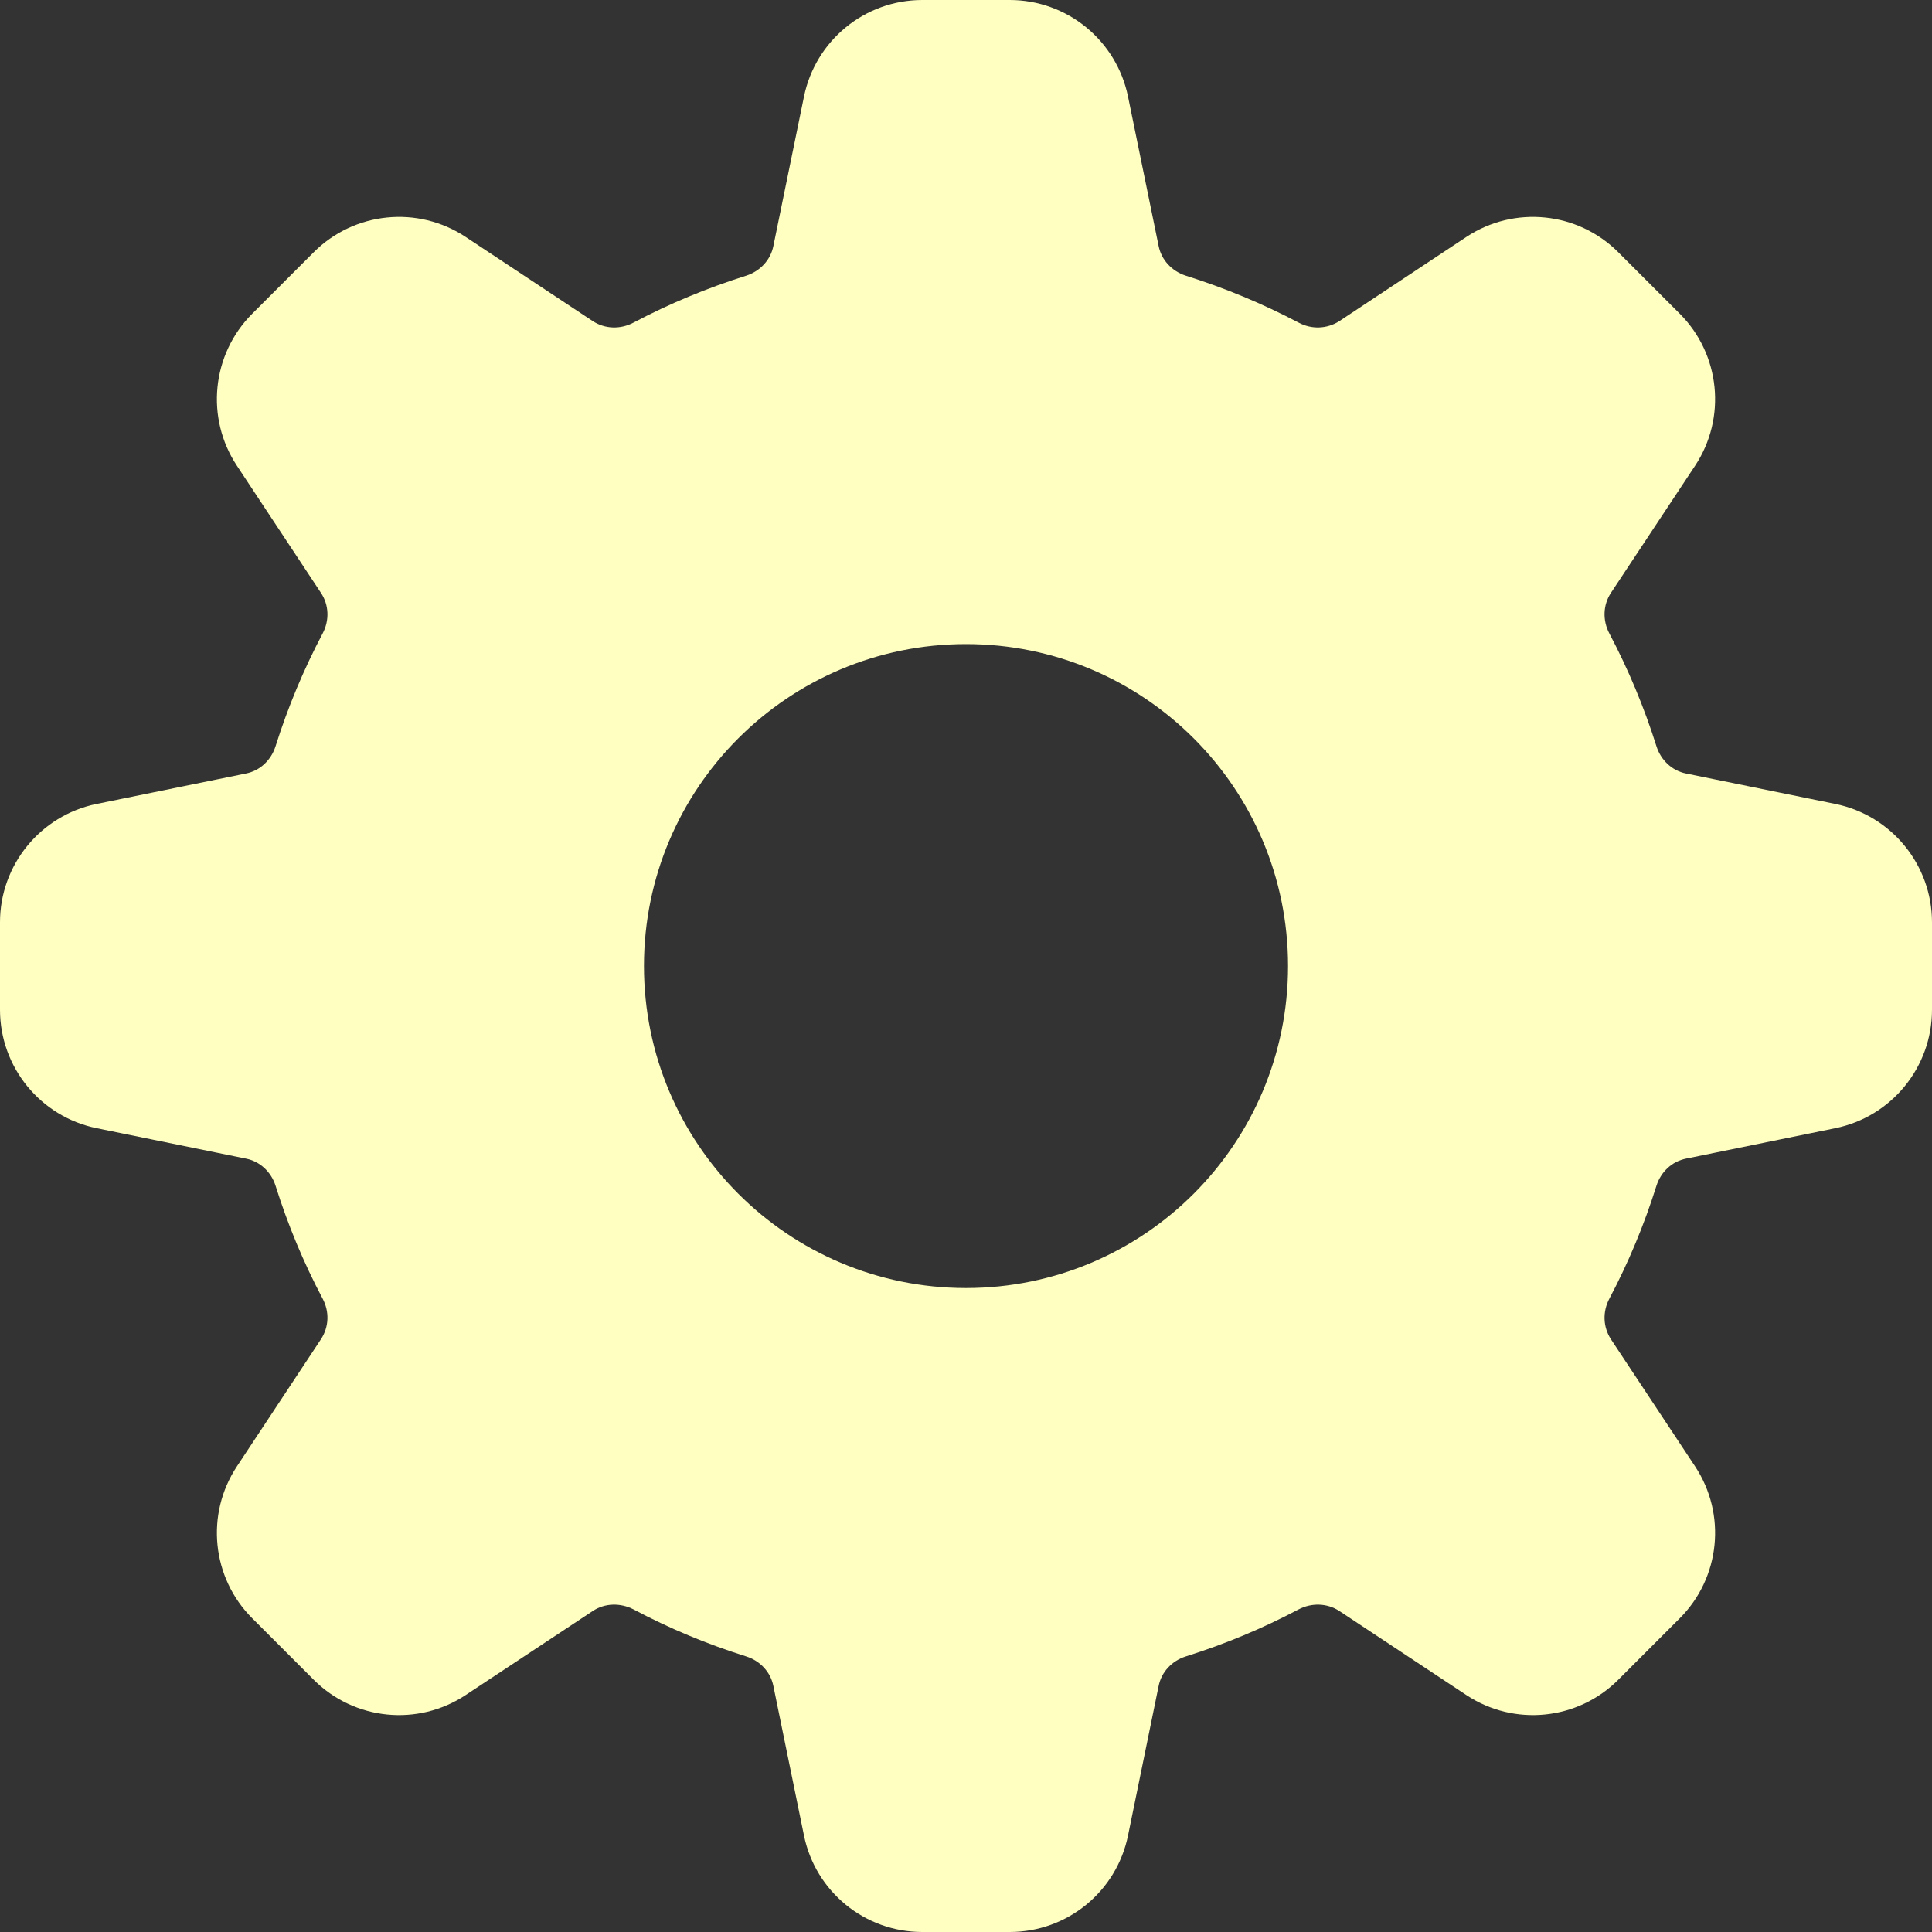 <svg width="16" height="16" viewBox="0 0 16 16" fill="currentColor" xmlns="http://www.w3.org/2000/svg">
<rect x="0" y="0" width="16" height="16" fill="#333333" stroke="none"/>
<g id="Frame" clip-path="url(#clip0_1_75)">
<g id="Group">
<path id="Vector" d="M8 10.667C6.527 10.667 5.333 9.473 5.333 8C5.333 6.527 6.527 5.334 8 5.334C9.473 5.334 10.667 6.527 10.667 8C10.667 9.473 9.473 10.667 8 10.667ZM15.2 6.658L13.964 6.406C13.846 6.383 13.754 6.294 13.718 6.18C13.616 5.857 13.486 5.545 13.328 5.246C13.271 5.138 13.275 5.01 13.341 4.91L14.038 3.857C14.3 3.461 14.247 2.934 13.911 2.598L13.402 2.089C13.066 1.753 12.54 1.7 12.144 1.962L11.091 2.66C10.989 2.725 10.861 2.729 10.755 2.672C10.455 2.514 10.144 2.385 9.82 2.283C9.706 2.246 9.618 2.154 9.595 2.036L9.342 0.801C9.247 0.335 8.838 0 8.362 0H7.638C7.162 0 6.753 0.335 6.658 0.801L6.405 2.036C6.382 2.154 6.294 2.246 6.18 2.283C5.856 2.385 5.545 2.514 5.246 2.672C5.138 2.729 5.01 2.725 4.91 2.66L3.856 1.962C3.46 1.7 2.934 1.753 2.598 2.089L2.089 2.598C1.753 2.934 1.7 3.461 1.962 3.857L2.658 4.91C2.725 5.01 2.729 5.138 2.672 5.246C2.514 5.545 2.384 5.857 2.282 6.18C2.246 6.294 2.154 6.383 2.036 6.406L0.8 6.658C0.335 6.753 0 7.163 0 7.638V8.362C0 8.838 0.335 9.248 0.8 9.343L2.036 9.595C2.154 9.618 2.246 9.706 2.282 9.82C2.384 10.144 2.514 10.457 2.672 10.755C2.729 10.863 2.725 10.989 2.658 11.091L1.962 12.144C1.7 12.54 1.753 13.066 2.089 13.402L2.598 13.911C2.934 14.247 3.46 14.3 3.856 14.038L4.91 13.341C5.01 13.275 5.138 13.273 5.246 13.328C5.545 13.487 5.856 13.616 6.18 13.718C6.294 13.754 6.382 13.846 6.405 13.964L6.658 15.2C6.753 15.666 7.162 16 7.638 16H8.362C8.838 16 9.247 15.666 9.342 15.2L9.595 13.964C9.618 13.846 9.706 13.754 9.82 13.718C10.144 13.616 10.455 13.487 10.755 13.328C10.861 13.273 10.989 13.275 11.091 13.341L12.144 14.038C12.54 14.3 13.066 14.247 13.402 13.911L13.911 13.402C14.247 13.066 14.3 12.54 14.038 12.144L13.341 11.091C13.275 10.989 13.271 10.863 13.328 10.755C13.486 10.457 13.616 10.144 13.718 9.82C13.754 9.706 13.846 9.618 13.964 9.595L15.2 9.343C15.665 9.248 16 8.838 16 8.362V7.638C16 7.163 15.665 6.753 15.2 6.658Z" fill="#FFFFC1"/>
</g>
</g>
<defs>
<clipPath id="clip0_1_75">
<rect width="16" height="16" fill="currentColor"/>
</clipPath>
</defs>
</svg>
